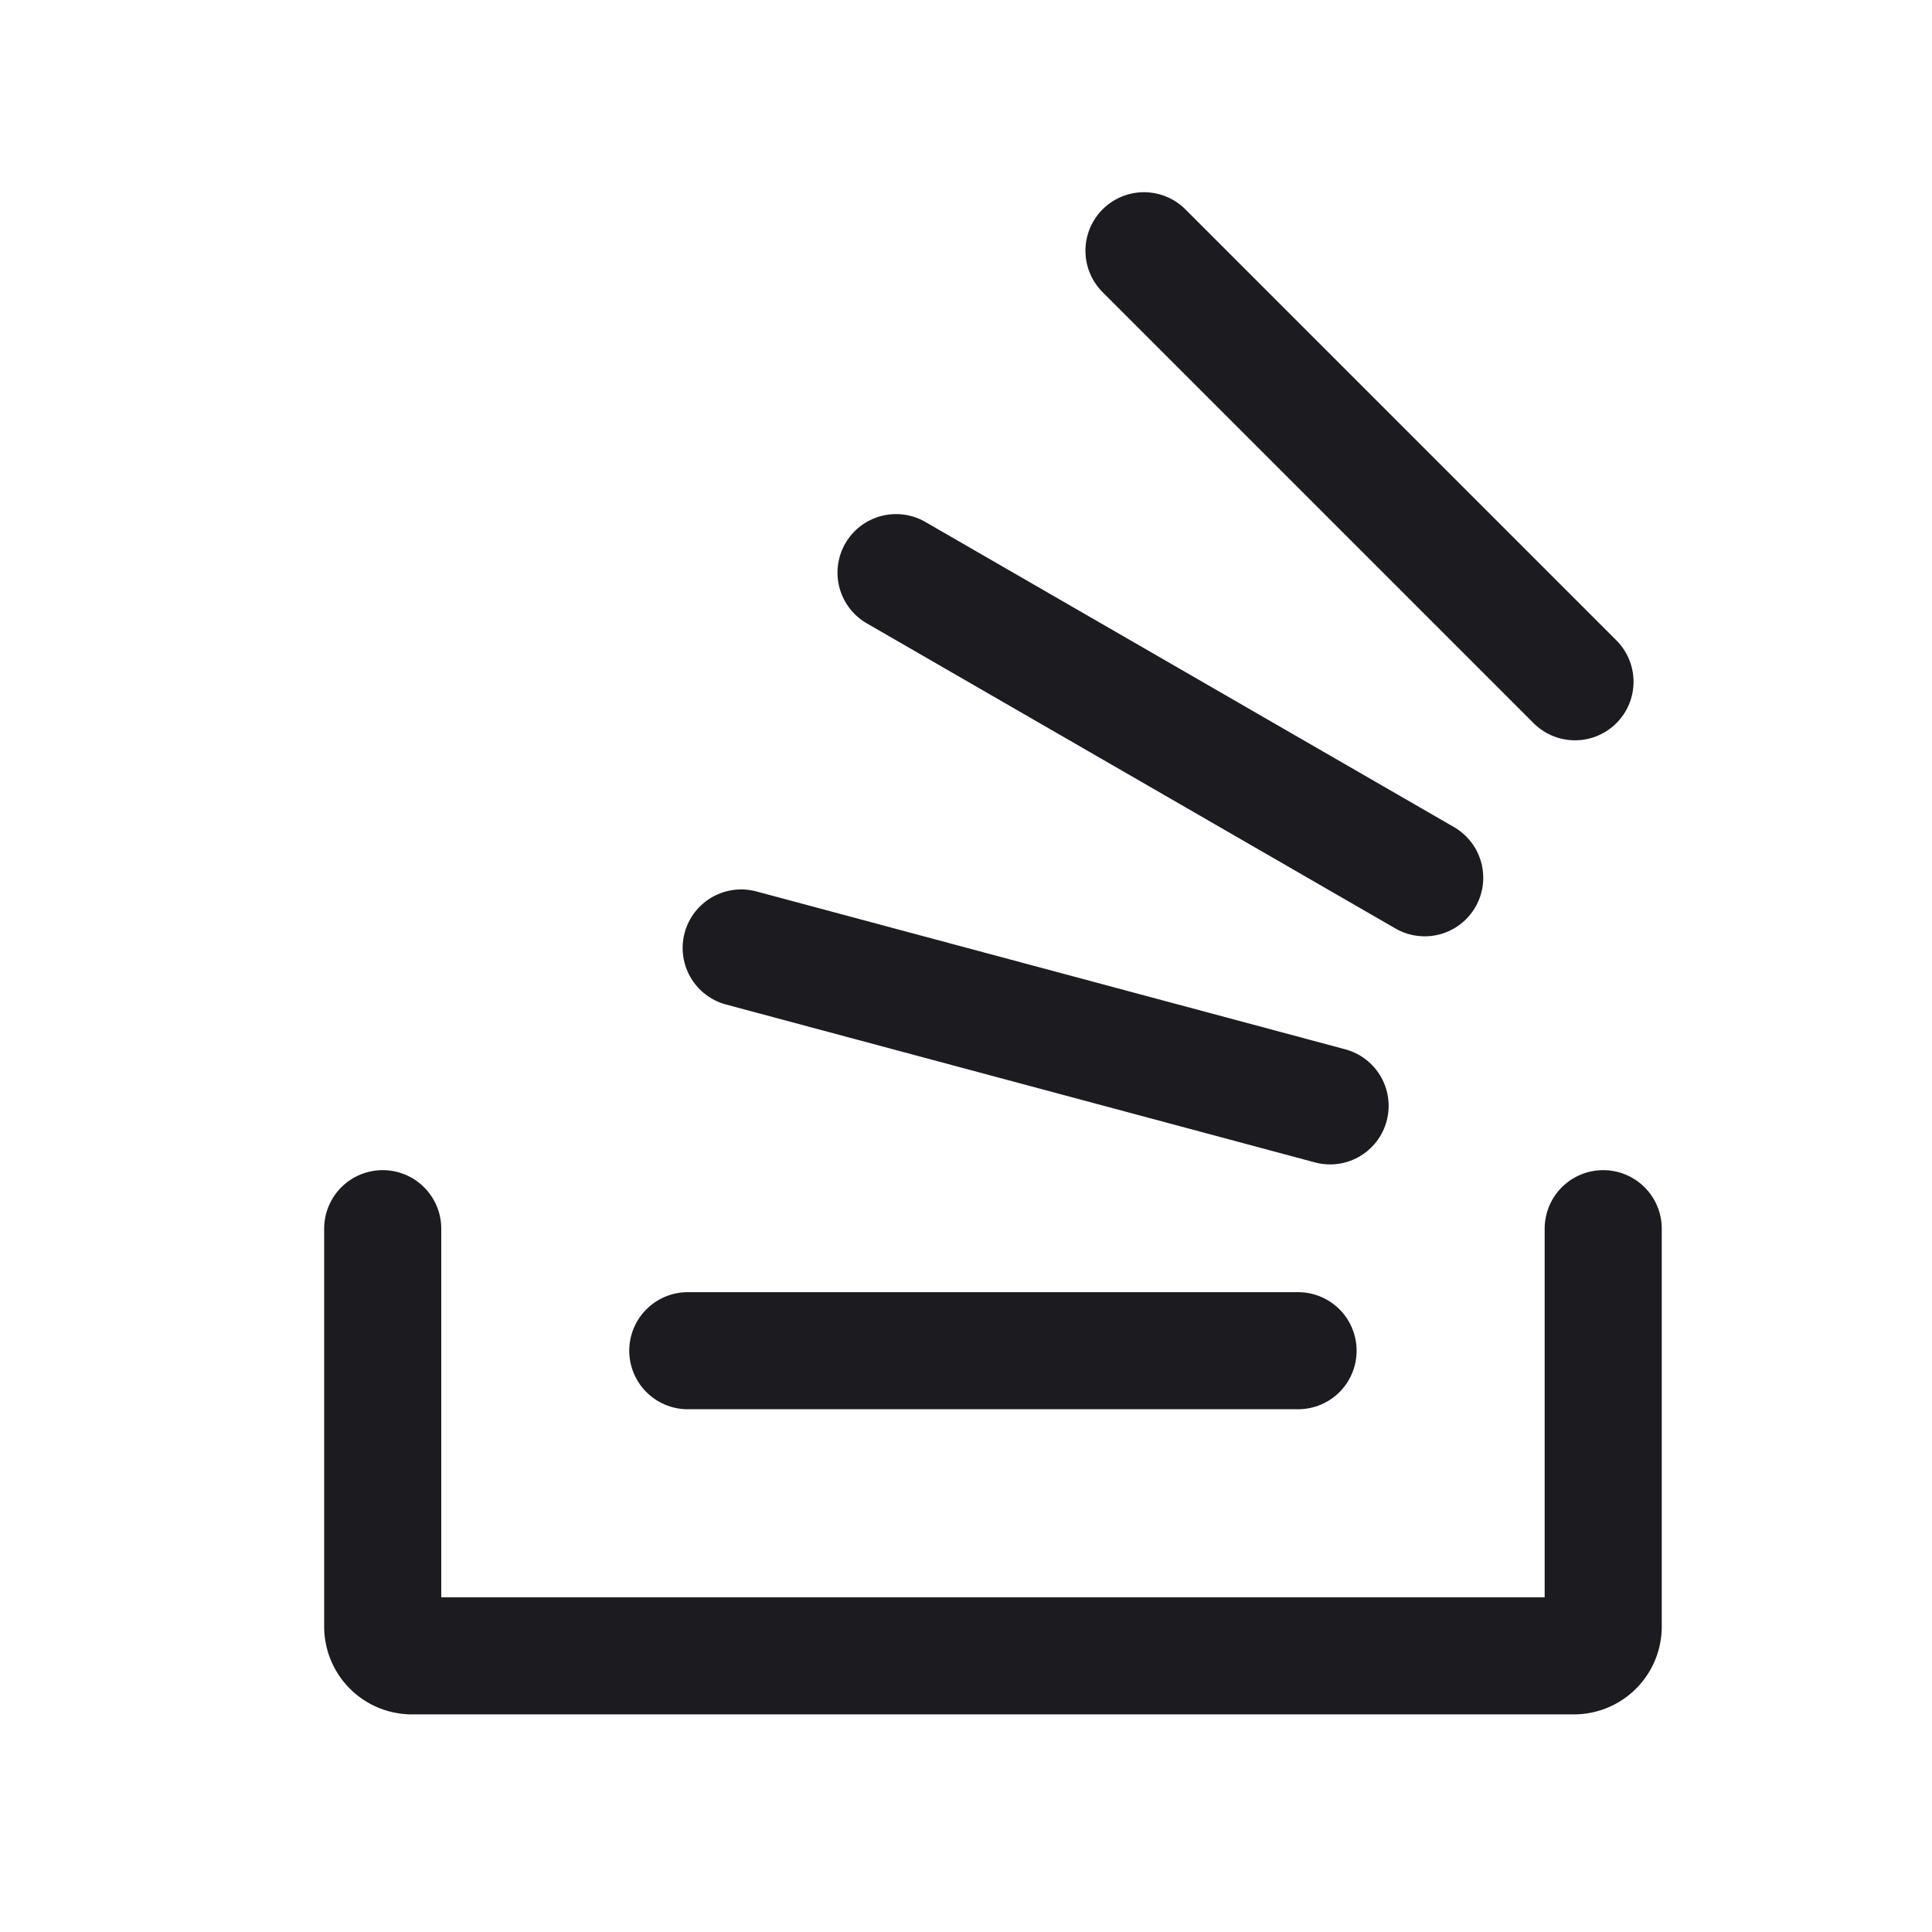 <svg xmlns="http://www.w3.org/2000/svg" width="33" height="33" fill="none"><path stroke="#1C1B1F" stroke-linecap="round" stroke-linejoin="round" stroke-width="2" d="M11.748 23.071h10.424M12.66 16.192l10.059 2.697M15.305 9.781l9.03 5.212M19.54 4.283l7.362 7.362"/><path stroke="#1C1B1F" stroke-linecap="round" stroke-width="2" d="M6.537 20.987v6.796a.5.5 0 0 0 .5.5h19.847a.5.5 0 0 0 .5-.5v-6.796"/></svg>